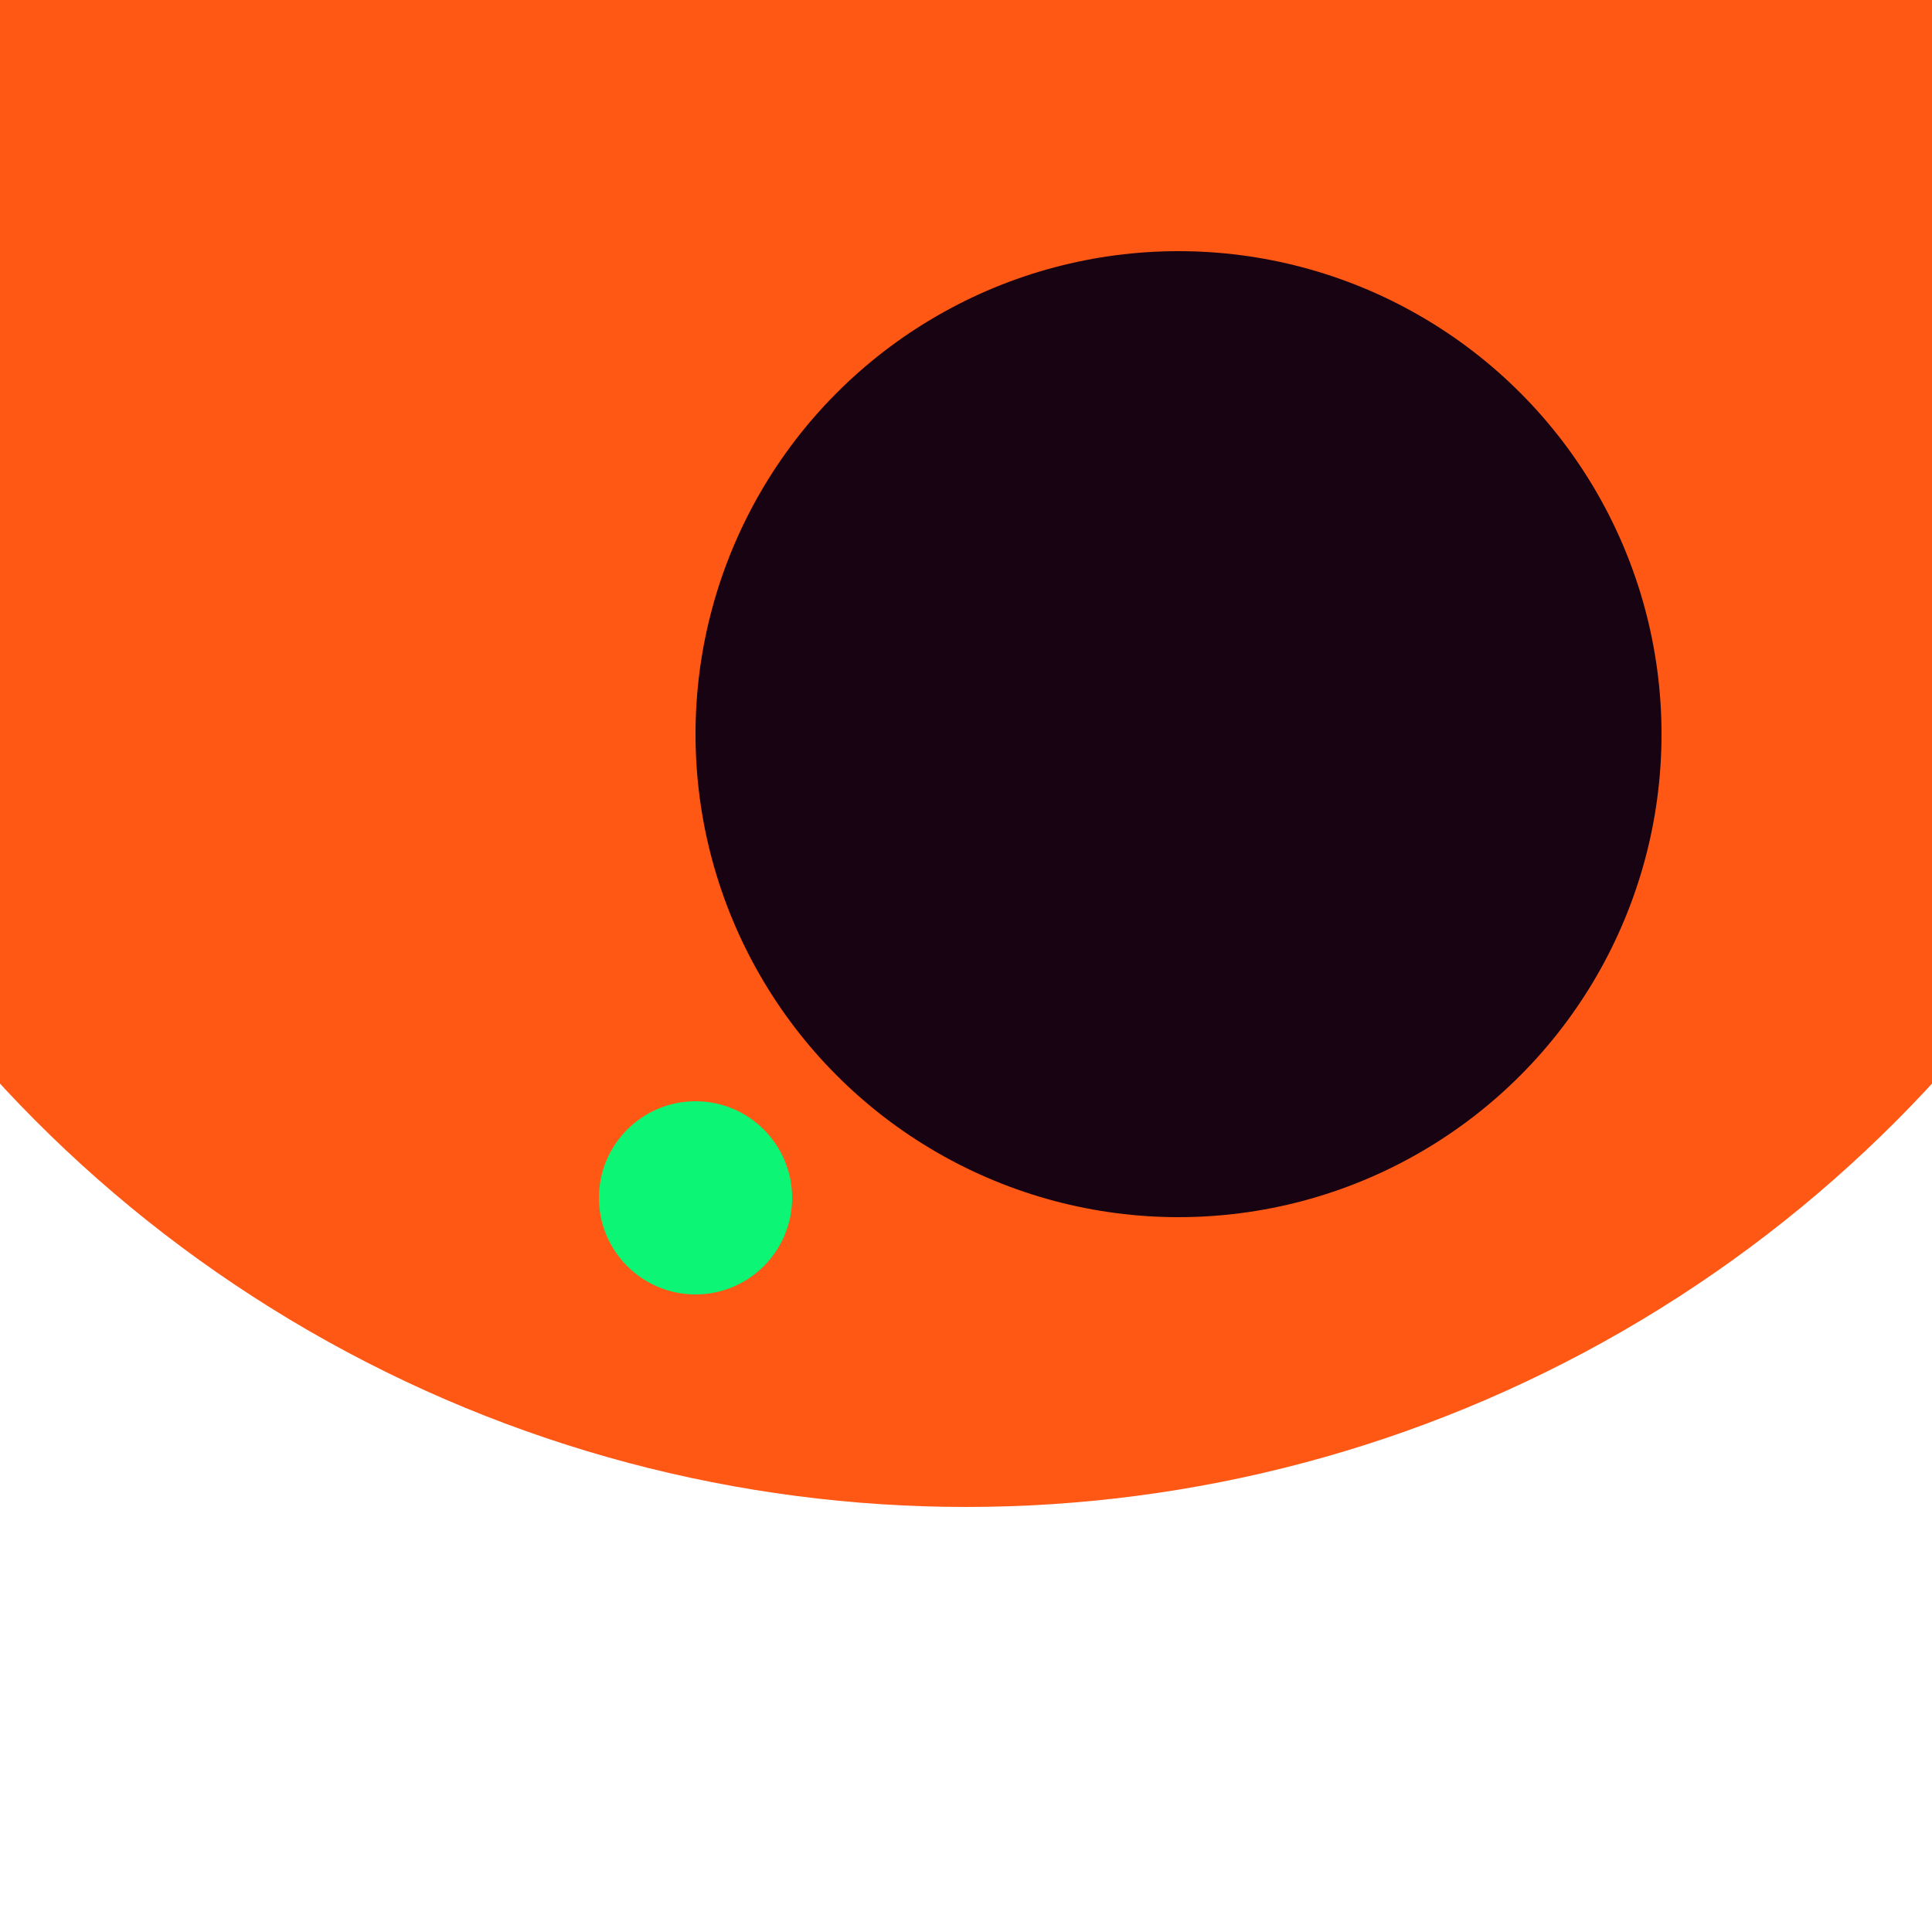 <svg xmlns="http://www.w3.org/2000/svg" preserveAspectRatio="xMinYMin meet" viewBox="0 0 777 777"><defs><filter id="f0" width="300%" height="300%" x="-100%" y="-100%"><feGaussianBlur in="SourceGraphic" stdDeviation="777"/></filter><filter id="f1" width="300%" height="300%" x="-100%" y="-100%"><feGaussianBlur in="SourceGraphic" stdDeviation="700"/></filter></defs><rect width="100%" height="100%" fill="#fff" /><circle cx="50%" cy="10%" r="68%" filter="url(#f1)" fill="#ff5714"></circle><circle cx="61%" cy="38%" r="25%" filter="url(#f1)" fill="#170312"></circle><circle cx="36%" cy="62%" r="5%" filter="url(#f0)" fill="#0cf574"></circle></svg>